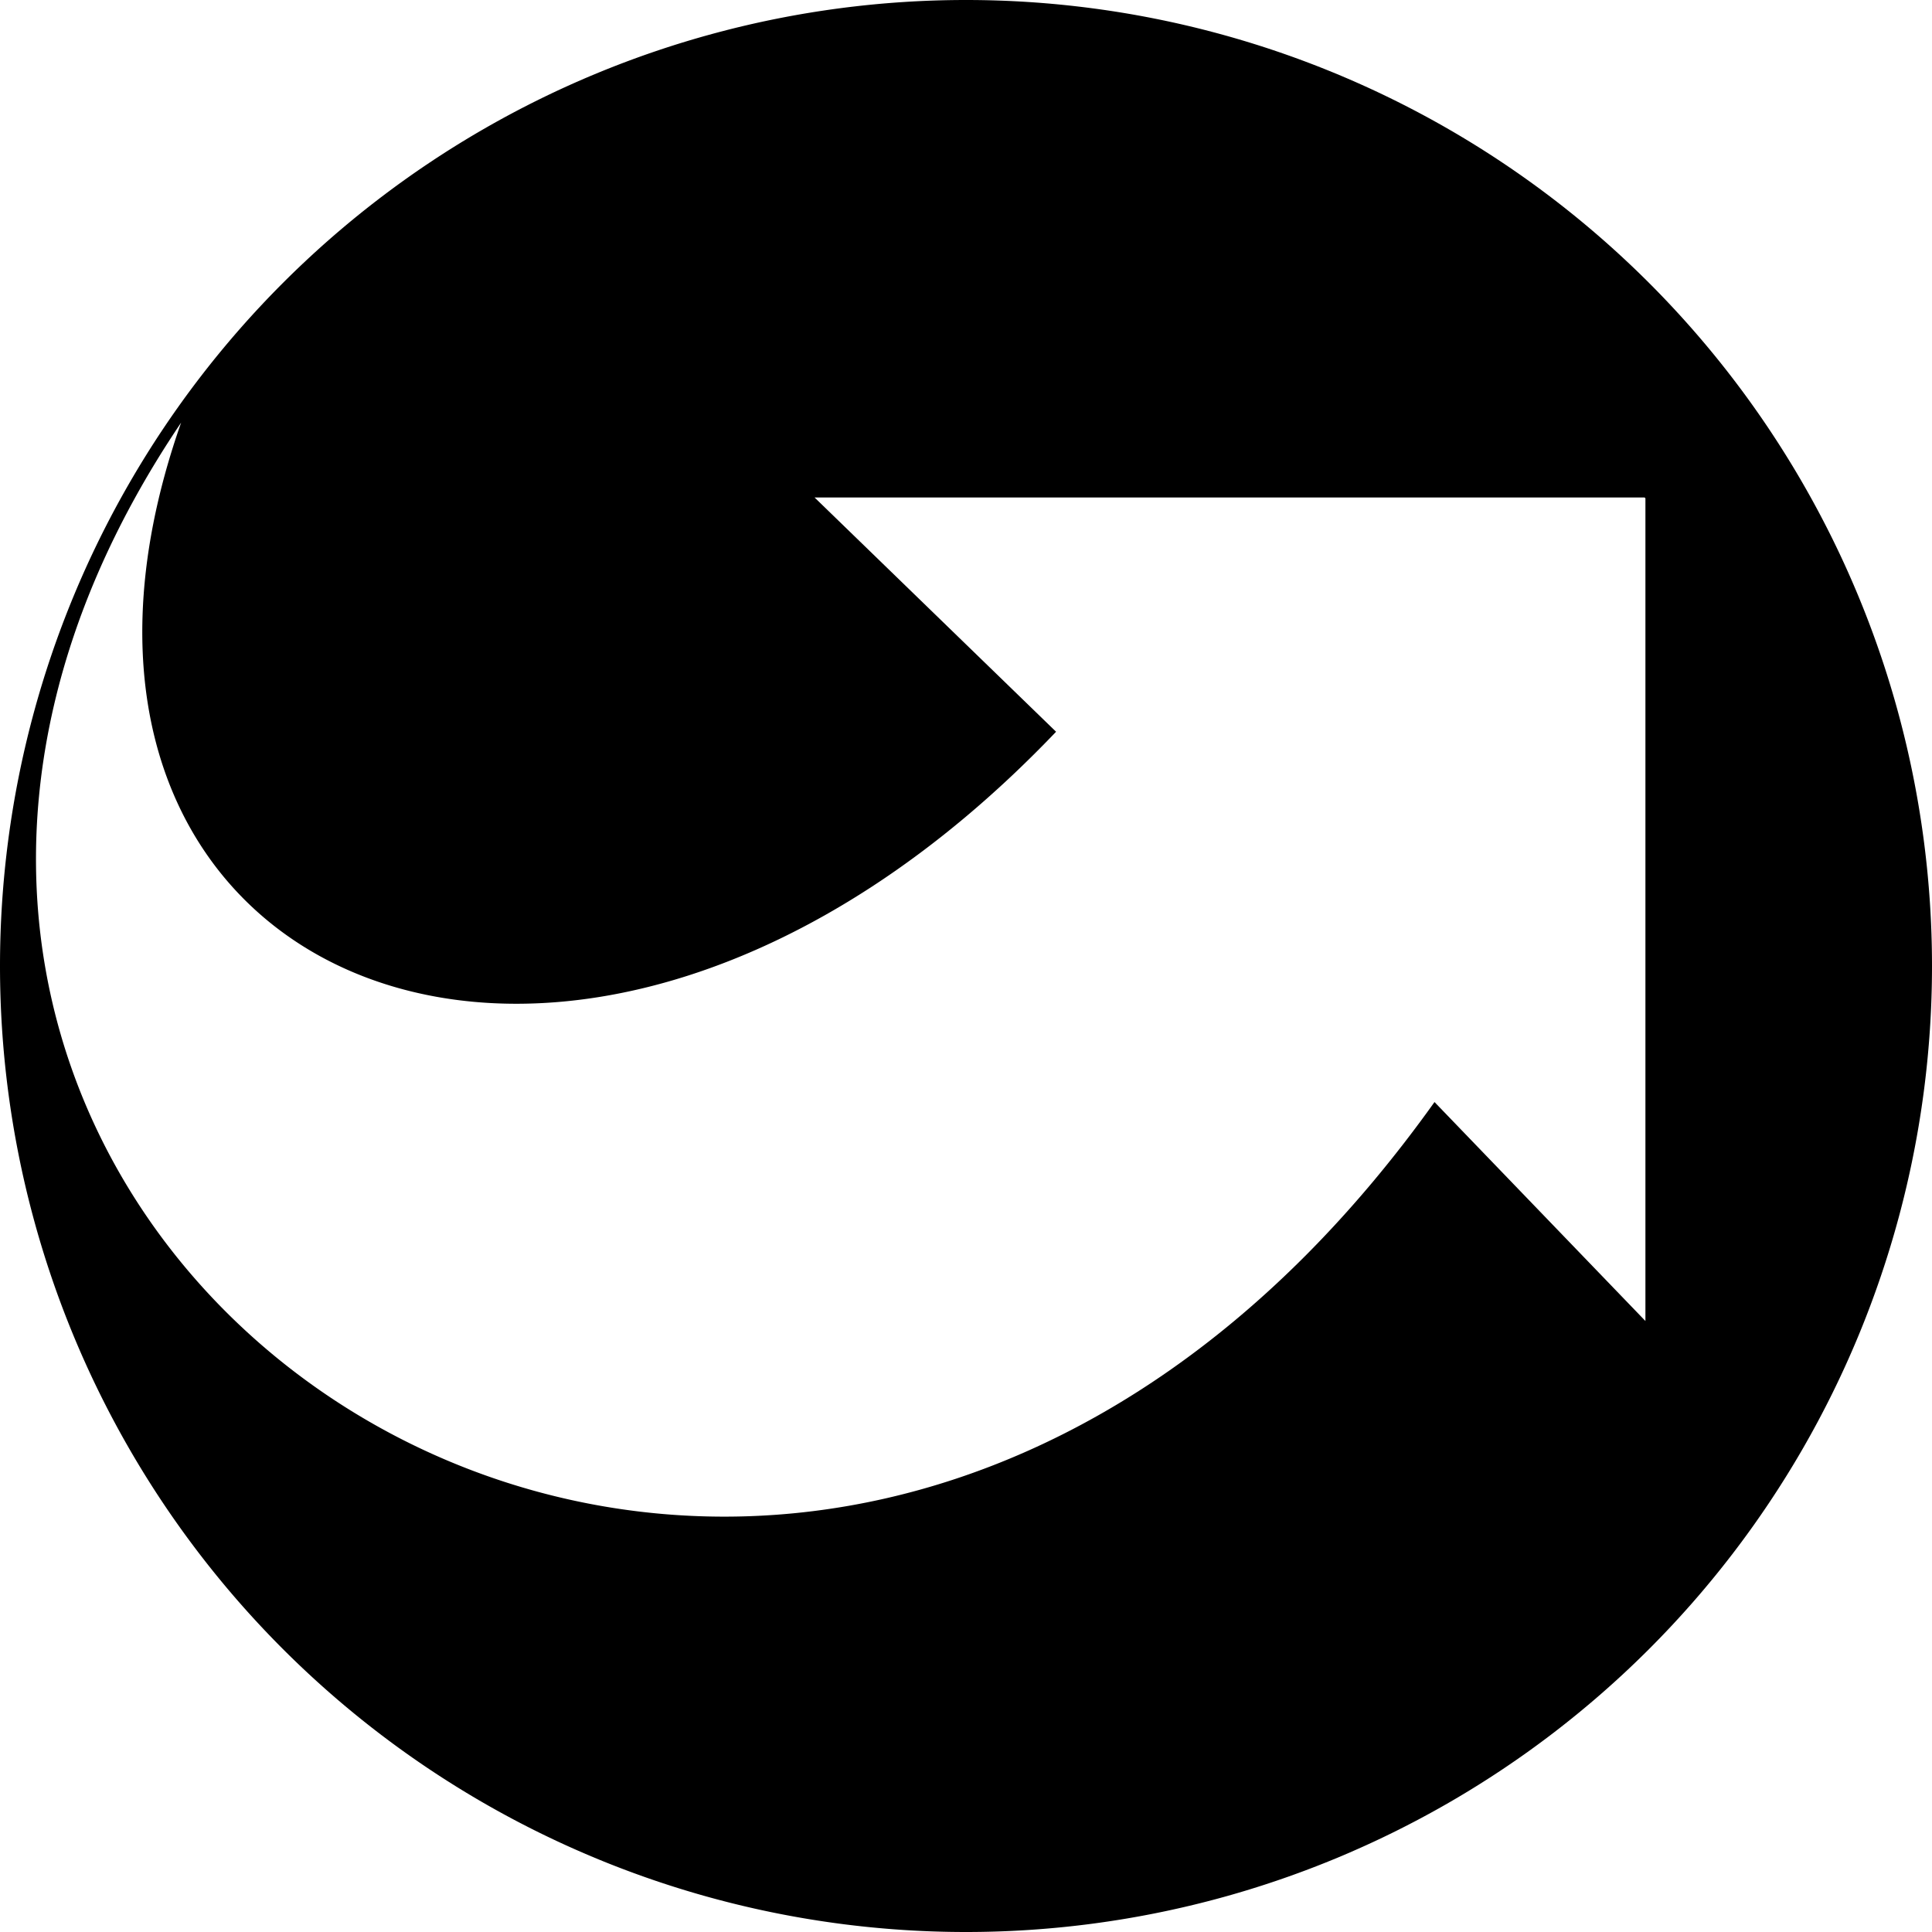 <svg role="img" viewBox="0 0 24 24" xmlns="http://www.w3.org/2000/svg"><title>PortableApps</title><path d="M12 0A12 12 0 0 0 0 12A12 12 0 0 0 12 24A12 12 0 0 0 24 12A12 12 0 0 0 12 0zM2.25 5.25C-0.19 12.19 7.119 15.38 13.119 9.09L10.119 6.18H20.43L20.44 6.19V16.41L17.82 13.69C9.66 25.12-4.59 15.38 2.25 5.25z"/></svg>